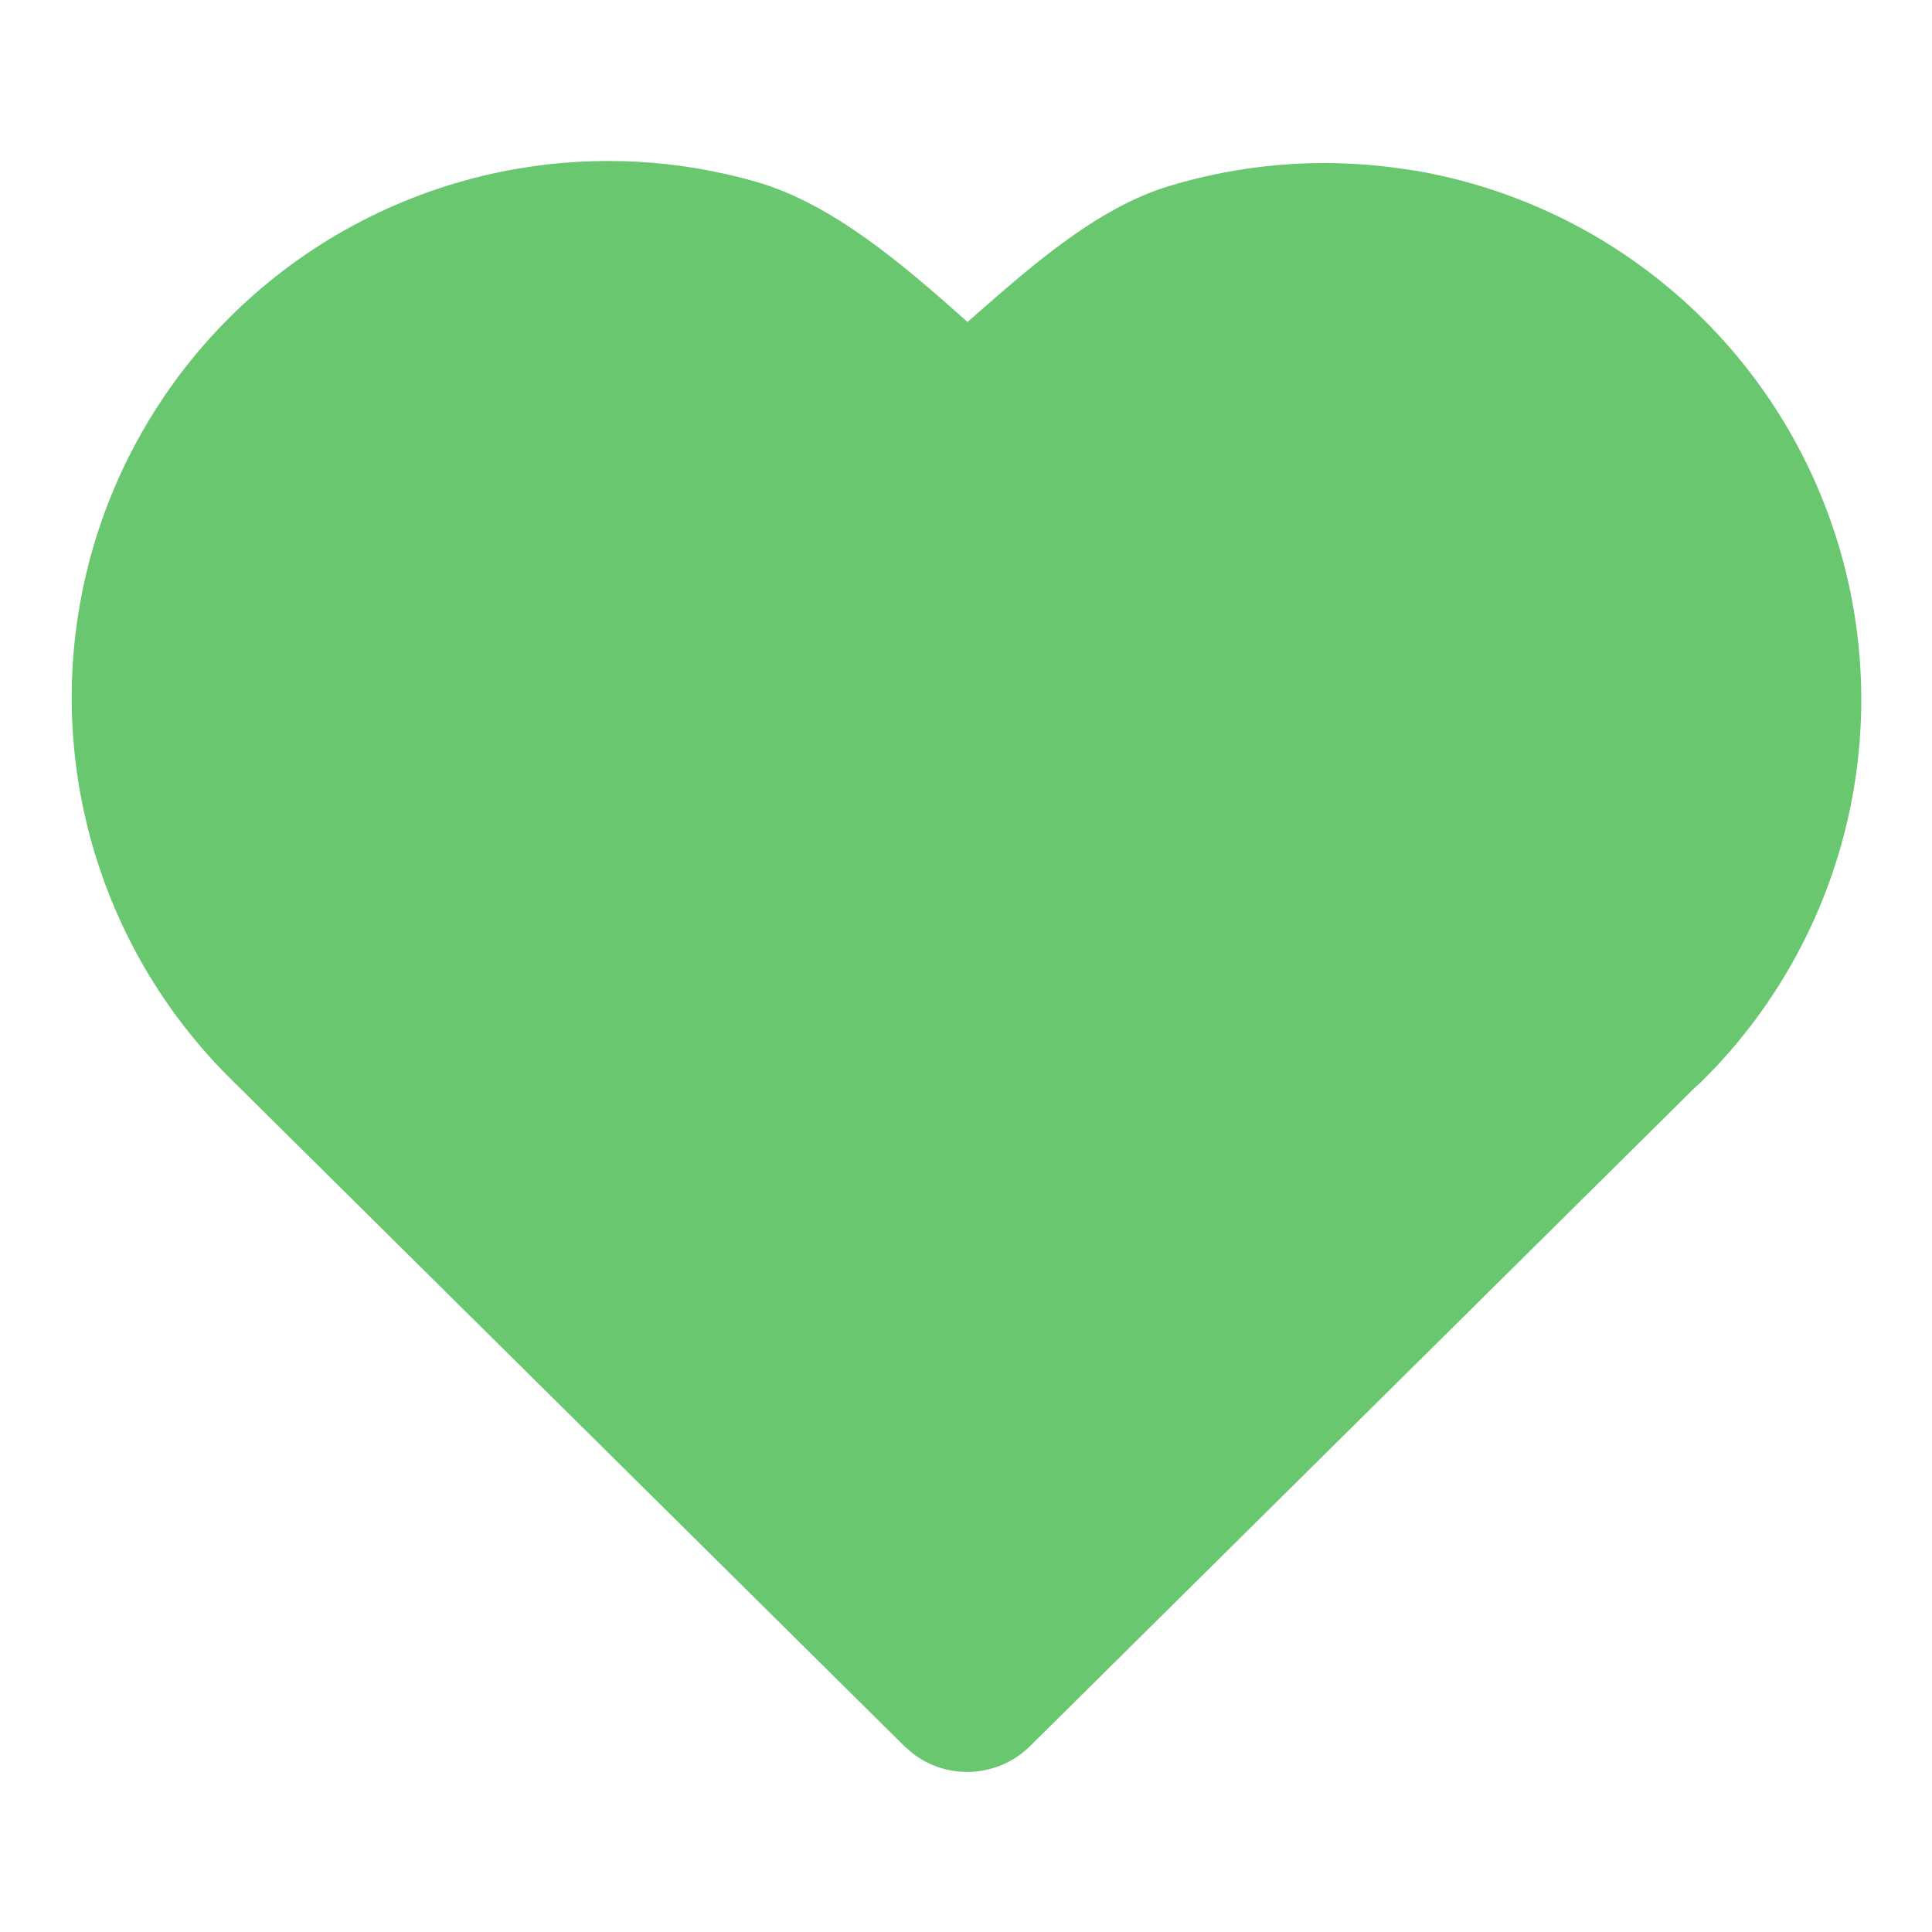 <svg xmlns="http://www.w3.org/2000/svg" width="34" height="34" viewBox="0 0 34 34" fill="none">
  <path d="M9.119 2.967C10.512 2.73 11.94 2.808 13.299 3.197C14.658 3.585 15.912 4.677 16.97 5.615L17.028 5.667L17.081 5.619C18.091 4.734 19.277 3.669 20.562 3.278C21.846 2.887 23.2 2.775 24.531 2.949L24.918 3.005C26.597 3.295 28.165 4.033 29.459 5.142C30.752 6.25 31.721 7.688 32.263 9.303C32.806 10.917 32.902 12.648 32.541 14.312C32.18 15.977 31.376 17.513 30.213 18.758L29.93 19.049L29.854 19.113L18.128 30.728C17.858 30.996 17.499 31.156 17.119 31.18C16.739 31.204 16.363 31.089 16.062 30.857L15.914 30.728L4.12 19.046C2.87 17.83 1.982 16.292 1.553 14.603C1.123 12.913 1.17 11.138 1.688 9.473C2.205 7.809 3.173 6.32 4.485 5.171C5.796 4.023 7.4 3.26 9.119 2.967Z" fill="#68C76F"/>
</svg>